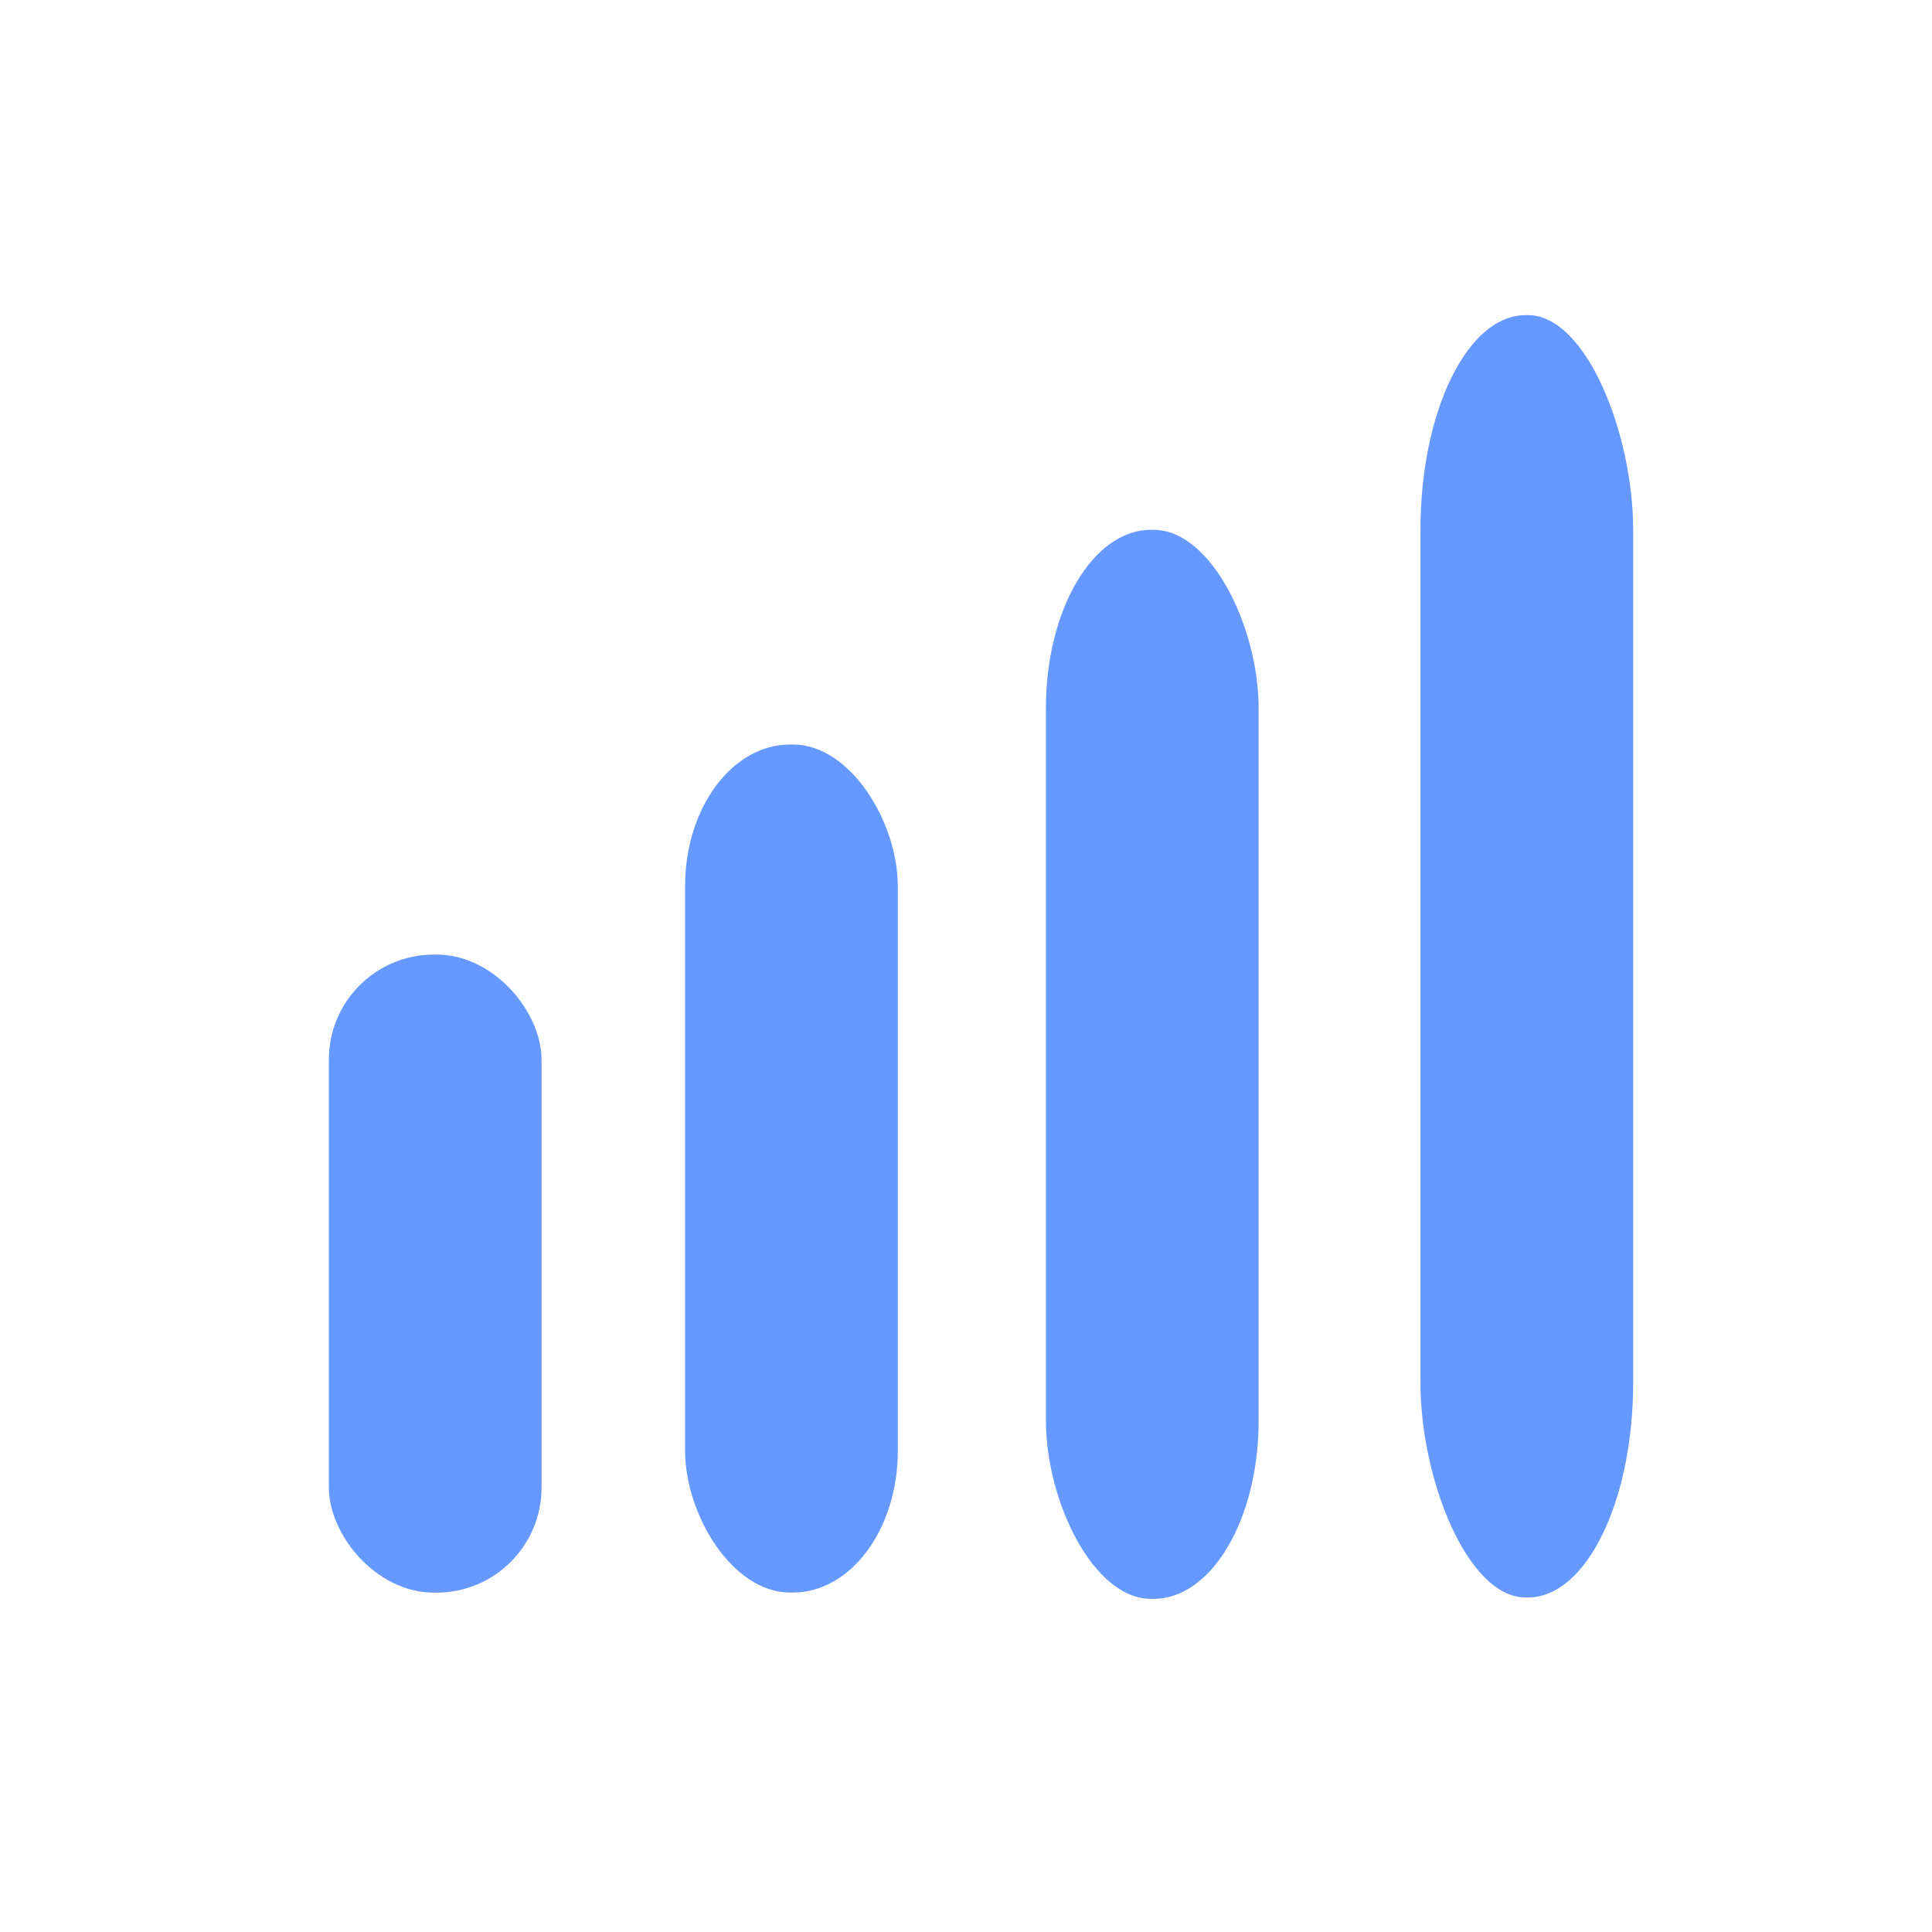 <?xml version="1.0" encoding="UTF-8"?>
<!DOCTYPE svg PUBLIC "-//W3C//DTD SVG 1.1//EN" "http://www.w3.org/Graphics/SVG/1.1/DTD/svg11.dtd">
<!-- Creator: CorelDRAW X7 -->
<svg xmlns="http://www.w3.org/2000/svg" xml:space="preserve" width="4.233mm" height="4.233mm" version="1.1" style="shape-rendering:geometricPrecision; text-rendering:geometricPrecision; image-rendering:optimizeQuality; fill-rule:evenodd; clip-rule:evenodd"
viewBox="0 0 423 423"
 xmlns:xlink="http://www.w3.org/1999/xlink">
 <defs>
  <style type="text/css">
   <![CDATA[
    .fil0 {fill:#6699FF}
   ]]>
  </style>
 </defs>
 <g id="Слой_x0020_1">
  <rect class="fil0" x="72" y="209" width="46.57" height="139.7" rx="23" ry="23"/>
  <rect class="fil0" x="150" y="163" width="46.57" height="185.68" rx="23" ry="31"/>
  <rect class="fil0" x="229" y="116" width="46.57" height="234.06" rx="23" ry="39"/>
  <rect class="fil0" x="311" y="69" width="46.57" height="280.75" rx="23" ry="47"/>
 </g>
</svg>
